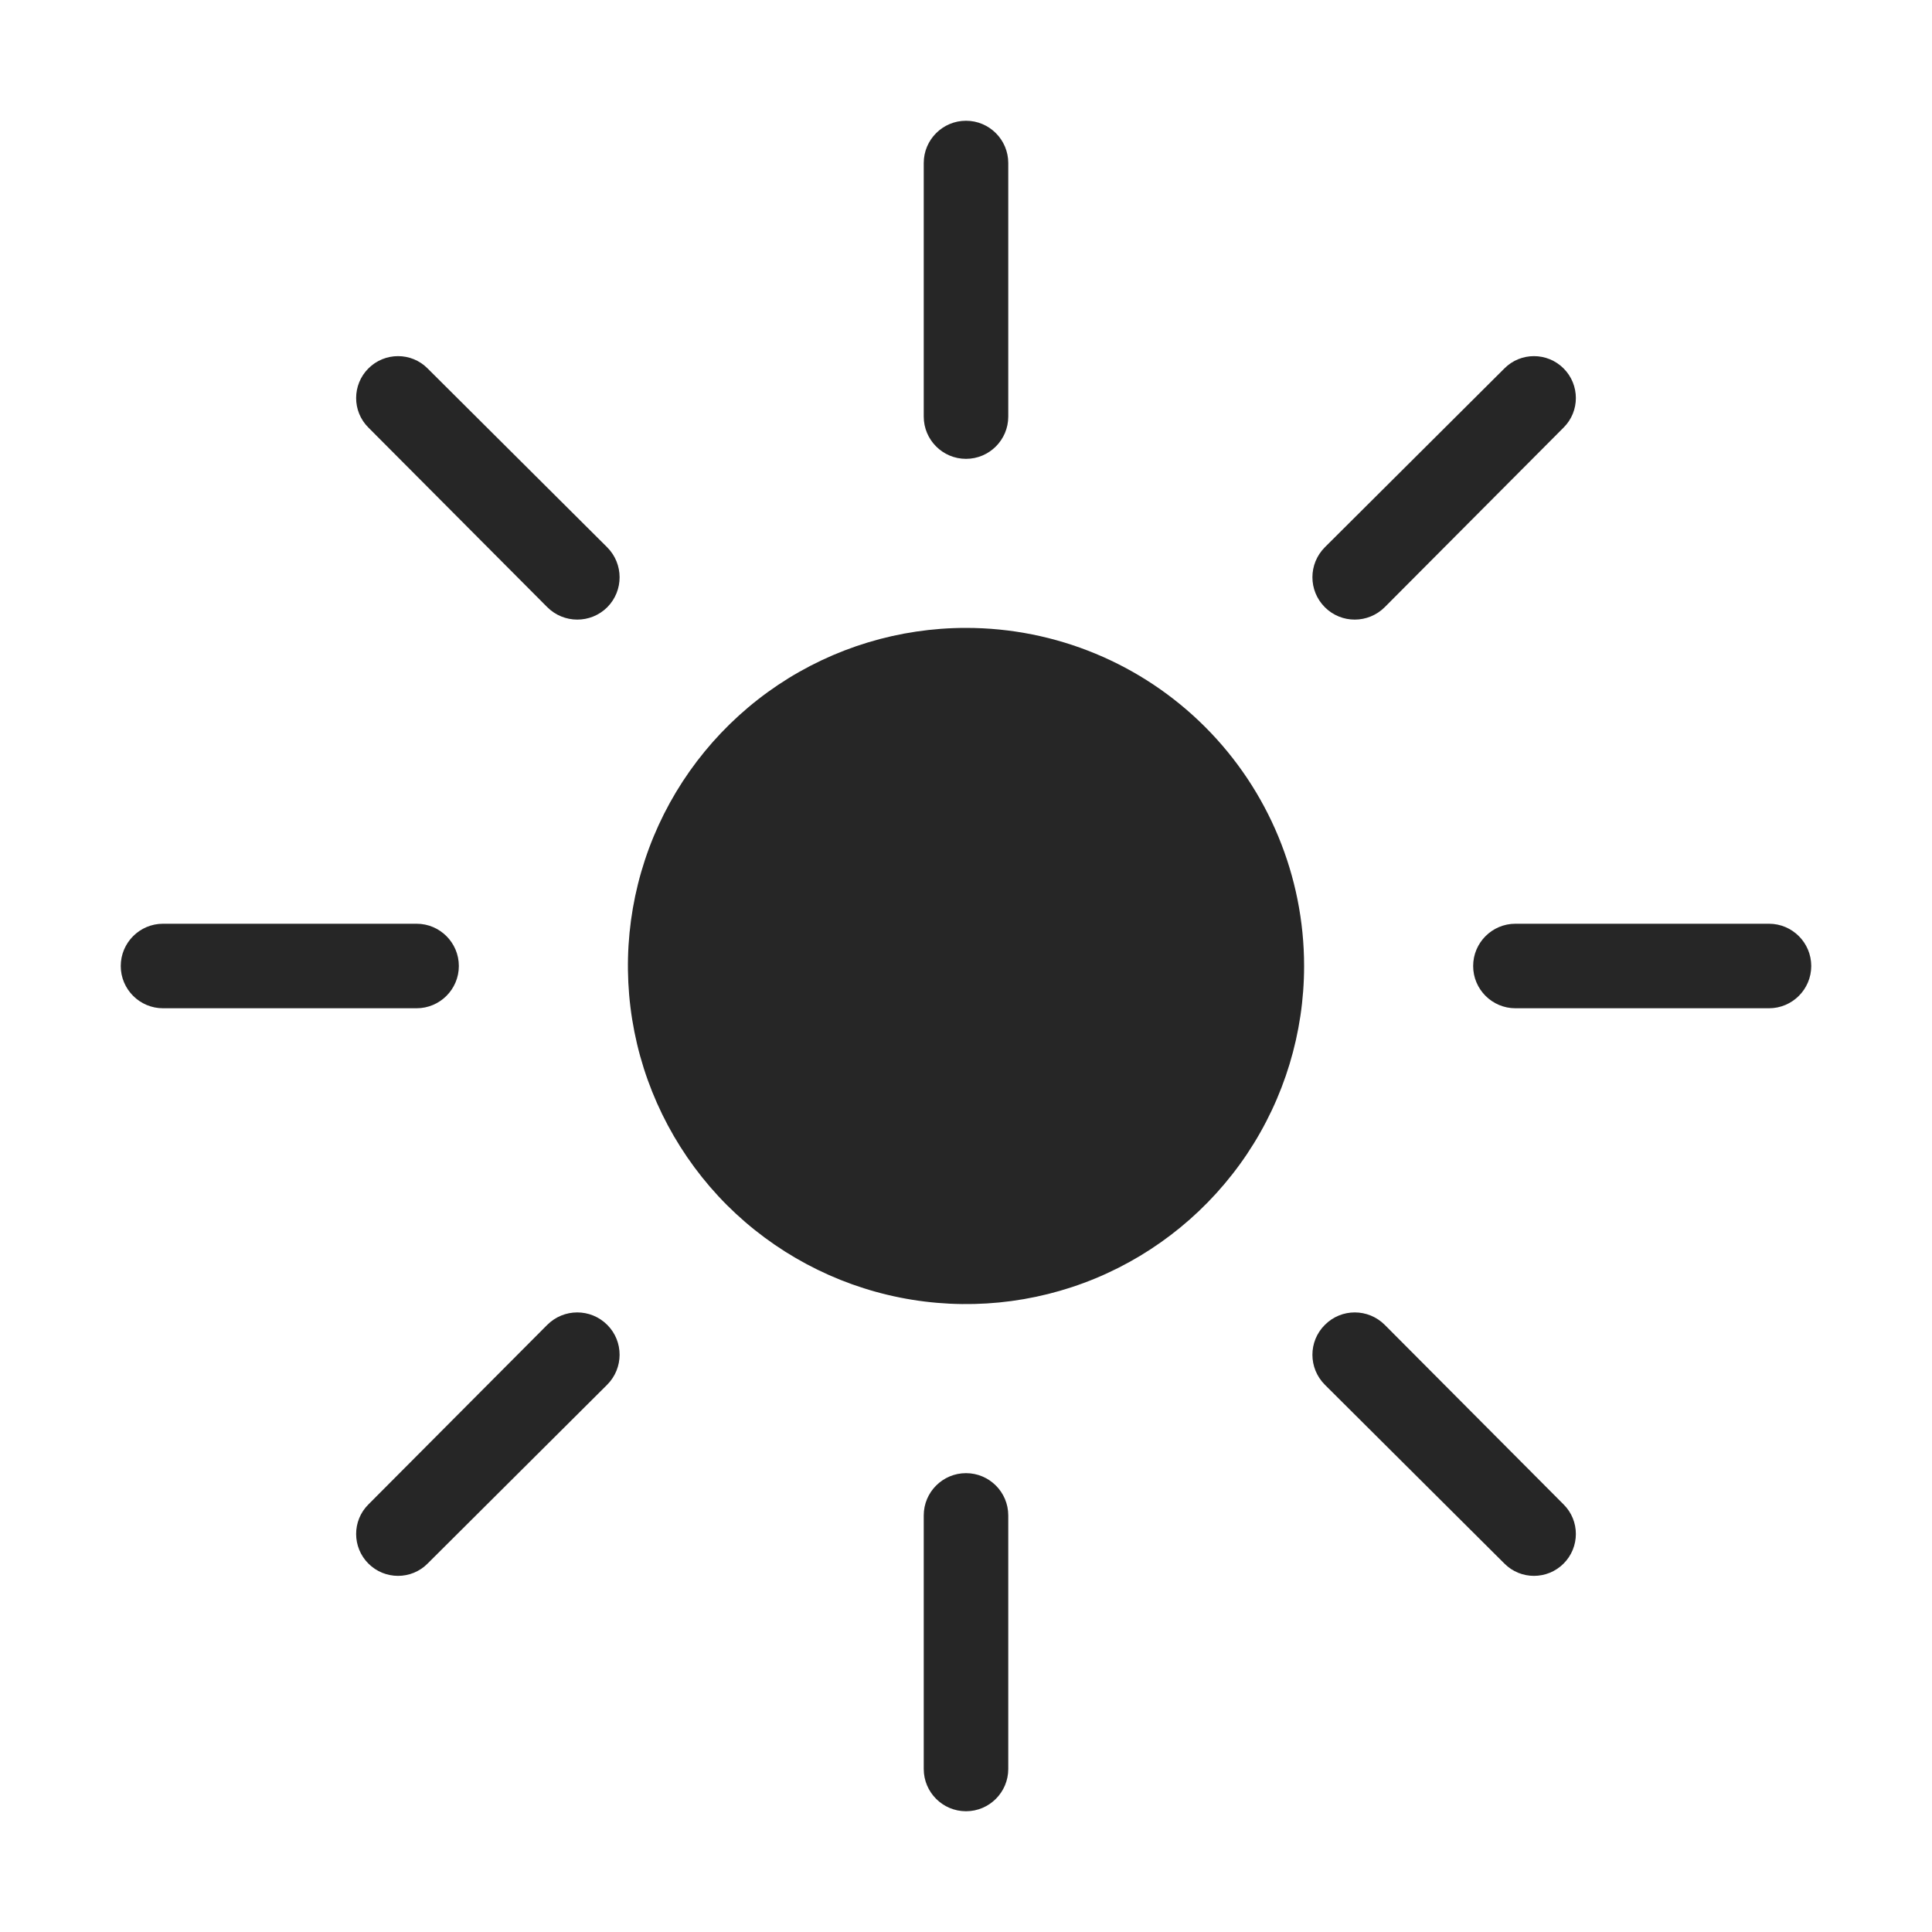 <svg width="16" height="16" viewBox="0 0 16 16" fill="none" xmlns="http://www.w3.org/2000/svg">
<path d="M8.35 1.35C8.35 1.157 8.193 1 8 1C7.807 1 7.65 1.157 7.65 1.35V3.45C7.65 3.643 7.807 3.8 8 3.8C8.193 3.8 8.35 3.643 8.35 3.45V1.35ZM5.029 5.029C5.166 4.891 5.165 4.669 5.028 4.532L3.541 3.051C3.406 2.915 3.186 2.916 3.051 3.051C2.916 3.186 2.915 3.406 3.051 3.541L4.532 5.028C4.669 5.165 4.891 5.166 5.029 5.029ZM3.8 8C3.8 7.807 3.643 7.65 3.45 7.65H1.35C1.157 7.65 1 7.807 1 8C1 8.193 1.157 8.35 1.35 8.35H3.45C3.643 8.35 3.8 8.193 3.8 8ZM3.051 12.459C2.915 12.594 2.916 12.814 3.051 12.949C3.186 13.084 3.406 13.085 3.541 12.949L5.028 11.468C5.165 11.331 5.166 11.109 5.029 10.972C4.891 10.834 4.669 10.835 4.532 10.972L3.051 12.459ZM7.65 14.65C7.65 14.843 7.807 15 8 15C8.193 15 8.35 14.843 8.35 14.65V12.55C8.35 12.357 8.193 12.2 8 12.2C7.807 12.2 7.65 12.357 7.65 12.55V14.65ZM10.972 10.972C10.834 11.109 10.835 11.331 10.972 11.468L12.459 12.949C12.594 13.085 12.814 13.084 12.949 12.949C13.084 12.814 13.085 12.594 12.949 12.459L11.468 10.972C11.331 10.835 11.109 10.834 10.972 10.972ZM12.55 7.65C12.357 7.65 12.2 7.807 12.2 8C12.2 8.193 12.357 8.35 12.55 8.35H14.65C14.843 8.35 15 8.193 15 8C15 7.807 14.843 7.65 14.65 7.65H12.55ZM12.949 3.541C13.085 3.406 13.084 3.186 12.949 3.051C12.814 2.916 12.594 2.915 12.459 3.051L10.972 4.532C10.835 4.669 10.834 4.891 10.972 5.029C11.109 5.166 11.331 5.165 11.468 5.028L12.949 3.541ZM8 5.2C7.446 5.2 6.905 5.364 6.444 5.672C5.984 5.98 5.625 6.417 5.413 6.928C5.201 7.44 5.146 8.003 5.254 8.546C5.362 9.089 5.629 9.588 6.02 9.98C6.412 10.371 6.911 10.638 7.454 10.746C7.997 10.854 8.56 10.799 9.072 10.587C9.583 10.375 10.02 10.016 10.328 9.556C10.636 9.095 10.8 8.554 10.8 8C10.8 7.257 10.505 6.545 9.98 6.02C9.455 5.495 8.743 5.2 8 5.2Z" fill="#262626"/>
</svg>

